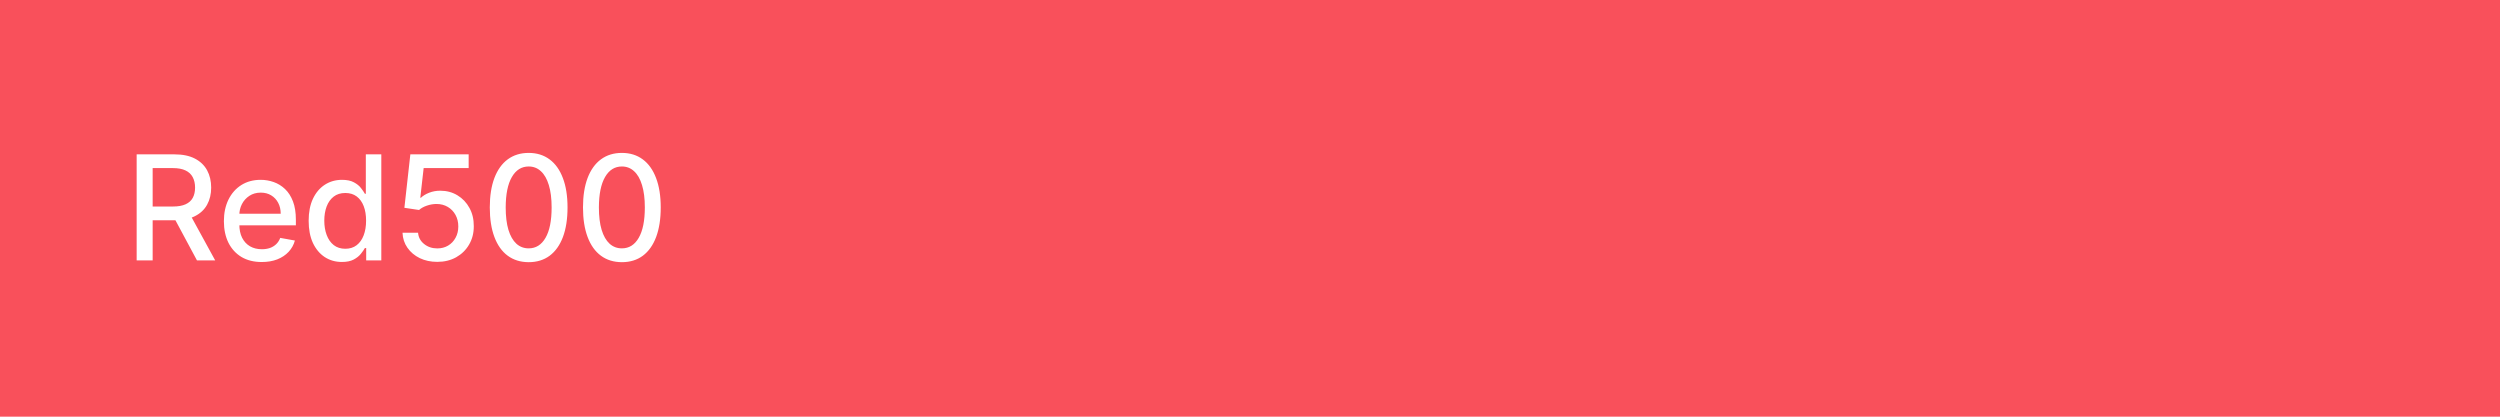 <svg width="240" height="40" viewBox="0 0 240 40" fill="none" xmlns="http://www.w3.org/2000/svg">
<rect width="240" height="40" fill="#F9505B"/>
<path d="M13.119 25V14.818H16.748C17.537 14.818 18.191 14.954 18.712 15.226C19.235 15.498 19.626 15.874 19.885 16.354C20.143 16.832 20.273 17.384 20.273 18.01C20.273 18.633 20.142 19.182 19.88 19.655C19.621 20.126 19.23 20.492 18.707 20.754C18.186 21.016 17.532 21.147 16.743 21.147H13.994V19.825H16.604C17.101 19.825 17.505 19.753 17.817 19.611C18.132 19.468 18.362 19.261 18.508 18.989C18.654 18.718 18.727 18.391 18.727 18.01C18.727 17.625 18.652 17.292 18.503 17.011C18.357 16.729 18.127 16.514 17.812 16.364C17.5 16.212 17.091 16.136 16.584 16.136H14.655V25H13.119ZM18.145 20.406L20.66 25H18.91L16.445 20.406H18.145ZM25.128 25.154C24.376 25.154 23.728 24.993 23.184 24.672C22.644 24.347 22.227 23.891 21.931 23.305C21.64 22.715 21.494 22.024 21.494 21.232C21.494 20.449 21.64 19.76 21.931 19.163C22.227 18.567 22.637 18.101 23.164 17.766C23.695 17.432 24.314 17.264 25.024 17.264C25.455 17.264 25.872 17.335 26.277 17.478C26.681 17.62 27.044 17.844 27.365 18.149C27.687 18.454 27.941 18.85 28.126 19.337C28.312 19.821 28.404 20.41 28.404 21.102V21.629H22.334V20.516H26.948C26.948 20.125 26.868 19.778 26.709 19.477C26.55 19.172 26.326 18.931 26.038 18.756C25.753 18.58 25.418 18.492 25.034 18.492C24.616 18.492 24.252 18.595 23.94 18.8C23.632 19.003 23.393 19.268 23.224 19.596C23.058 19.921 22.976 20.274 22.976 20.655V21.525C22.976 22.035 23.065 22.47 23.244 22.827C23.426 23.185 23.68 23.459 24.005 23.648C24.329 23.833 24.709 23.926 25.143 23.926C25.425 23.926 25.682 23.886 25.914 23.807C26.146 23.724 26.346 23.601 26.515 23.439C26.684 23.276 26.814 23.076 26.903 22.837L28.31 23.091C28.197 23.505 27.995 23.868 27.703 24.18C27.415 24.488 27.052 24.728 26.615 24.901C26.18 25.07 25.685 25.154 25.128 25.154ZM32.822 25.149C32.206 25.149 31.656 24.992 31.172 24.677C30.691 24.359 30.314 23.906 30.038 23.32C29.767 22.73 29.631 22.022 29.631 21.197C29.631 20.371 29.768 19.666 30.043 19.079C30.322 18.492 30.703 18.043 31.187 17.732C31.671 17.42 32.219 17.264 32.832 17.264C33.306 17.264 33.688 17.344 33.976 17.503C34.268 17.659 34.493 17.841 34.652 18.05C34.814 18.259 34.94 18.442 35.03 18.602H35.119V14.818H36.606V25H35.154V23.812H35.03C34.94 23.974 34.811 24.16 34.642 24.369C34.476 24.577 34.248 24.76 33.956 24.916C33.664 25.071 33.286 25.149 32.822 25.149ZM33.151 23.881C33.578 23.881 33.939 23.769 34.234 23.543C34.533 23.315 34.758 22.998 34.911 22.594C35.066 22.189 35.144 21.719 35.144 21.182C35.144 20.651 35.068 20.188 34.916 19.79C34.763 19.392 34.539 19.082 34.244 18.86C33.949 18.638 33.585 18.527 33.151 18.527C32.703 18.527 32.33 18.643 32.032 18.875C31.734 19.107 31.508 19.424 31.356 19.825C31.207 20.226 31.132 20.678 31.132 21.182C31.132 21.692 31.208 22.151 31.361 22.559C31.513 22.967 31.739 23.29 32.037 23.528C32.339 23.764 32.71 23.881 33.151 23.881ZM41.978 25.139C41.355 25.139 40.795 25.02 40.298 24.781C39.804 24.539 39.41 24.208 39.115 23.787C38.82 23.366 38.662 22.885 38.642 22.345H40.134C40.17 22.783 40.364 23.142 40.716 23.424C41.067 23.706 41.488 23.847 41.978 23.847C42.37 23.847 42.716 23.757 43.017 23.578C43.322 23.396 43.561 23.146 43.733 22.827C43.909 22.509 43.997 22.146 43.997 21.739C43.997 21.324 43.907 20.955 43.728 20.63C43.549 20.305 43.303 20.05 42.988 19.864C42.676 19.679 42.318 19.584 41.914 19.581C41.605 19.581 41.296 19.634 40.984 19.74C40.672 19.846 40.421 19.985 40.228 20.158L38.821 19.949L39.393 14.818H44.991V16.136H40.671L40.348 18.984H40.407C40.606 18.792 40.87 18.631 41.198 18.502C41.529 18.373 41.884 18.308 42.262 18.308C42.882 18.308 43.433 18.456 43.917 18.751C44.404 19.046 44.787 19.448 45.066 19.959C45.347 20.466 45.487 21.049 45.483 21.709C45.487 22.368 45.337 22.957 45.036 23.474C44.738 23.991 44.323 24.398 43.793 24.697C43.266 24.992 42.661 25.139 41.978 25.139ZM50.754 25.169C49.968 25.166 49.297 24.959 48.74 24.548C48.184 24.137 47.758 23.538 47.463 22.753C47.168 21.967 47.02 21.021 47.02 19.914C47.02 18.81 47.168 17.867 47.463 17.085C47.761 16.303 48.189 15.706 48.745 15.296C49.306 14.884 49.975 14.679 50.754 14.679C51.533 14.679 52.201 14.886 52.758 15.3C53.314 15.711 53.74 16.308 54.035 17.09C54.334 17.869 54.483 18.81 54.483 19.914C54.483 21.024 54.335 21.972 54.04 22.758C53.745 23.54 53.319 24.138 52.763 24.553C52.206 24.963 51.536 25.169 50.754 25.169ZM50.754 23.842C51.443 23.842 51.982 23.505 52.37 22.832C52.761 22.16 52.956 21.187 52.956 19.914C52.956 19.069 52.867 18.355 52.688 17.771C52.512 17.185 52.259 16.741 51.927 16.439C51.599 16.134 51.208 15.982 50.754 15.982C50.068 15.982 49.529 16.32 49.138 16.996C48.747 17.672 48.55 18.645 48.547 19.914C48.547 20.762 48.634 21.48 48.81 22.067C48.989 22.65 49.243 23.093 49.571 23.394C49.899 23.692 50.293 23.842 50.754 23.842ZM59.701 25.169C58.916 25.166 58.244 24.959 57.688 24.548C57.131 24.137 56.705 23.538 56.41 22.753C56.115 21.967 55.967 21.021 55.967 19.914C55.967 18.81 56.115 17.867 56.41 17.085C56.708 16.303 57.136 15.706 57.693 15.296C58.253 14.884 58.922 14.679 59.701 14.679C60.48 14.679 61.148 14.886 61.705 15.3C62.261 15.711 62.687 16.308 62.982 17.09C63.281 17.869 63.43 18.81 63.43 19.914C63.43 21.024 63.282 21.972 62.987 22.758C62.692 23.54 62.266 24.138 61.71 24.553C61.153 24.963 60.483 25.169 59.701 25.169ZM59.701 23.842C60.391 23.842 60.929 23.505 61.317 22.832C61.708 22.16 61.904 21.187 61.904 19.914C61.904 19.069 61.814 18.355 61.635 17.771C61.459 17.185 61.206 16.741 60.874 16.439C60.546 16.134 60.155 15.982 59.701 15.982C59.015 15.982 58.476 16.32 58.085 16.996C57.694 17.672 57.497 18.645 57.494 19.914C57.494 20.762 57.581 21.48 57.757 22.067C57.936 22.65 58.19 23.093 58.518 23.394C58.846 23.692 59.24 23.842 59.701 23.842Z" fill="white"/>
</svg>
